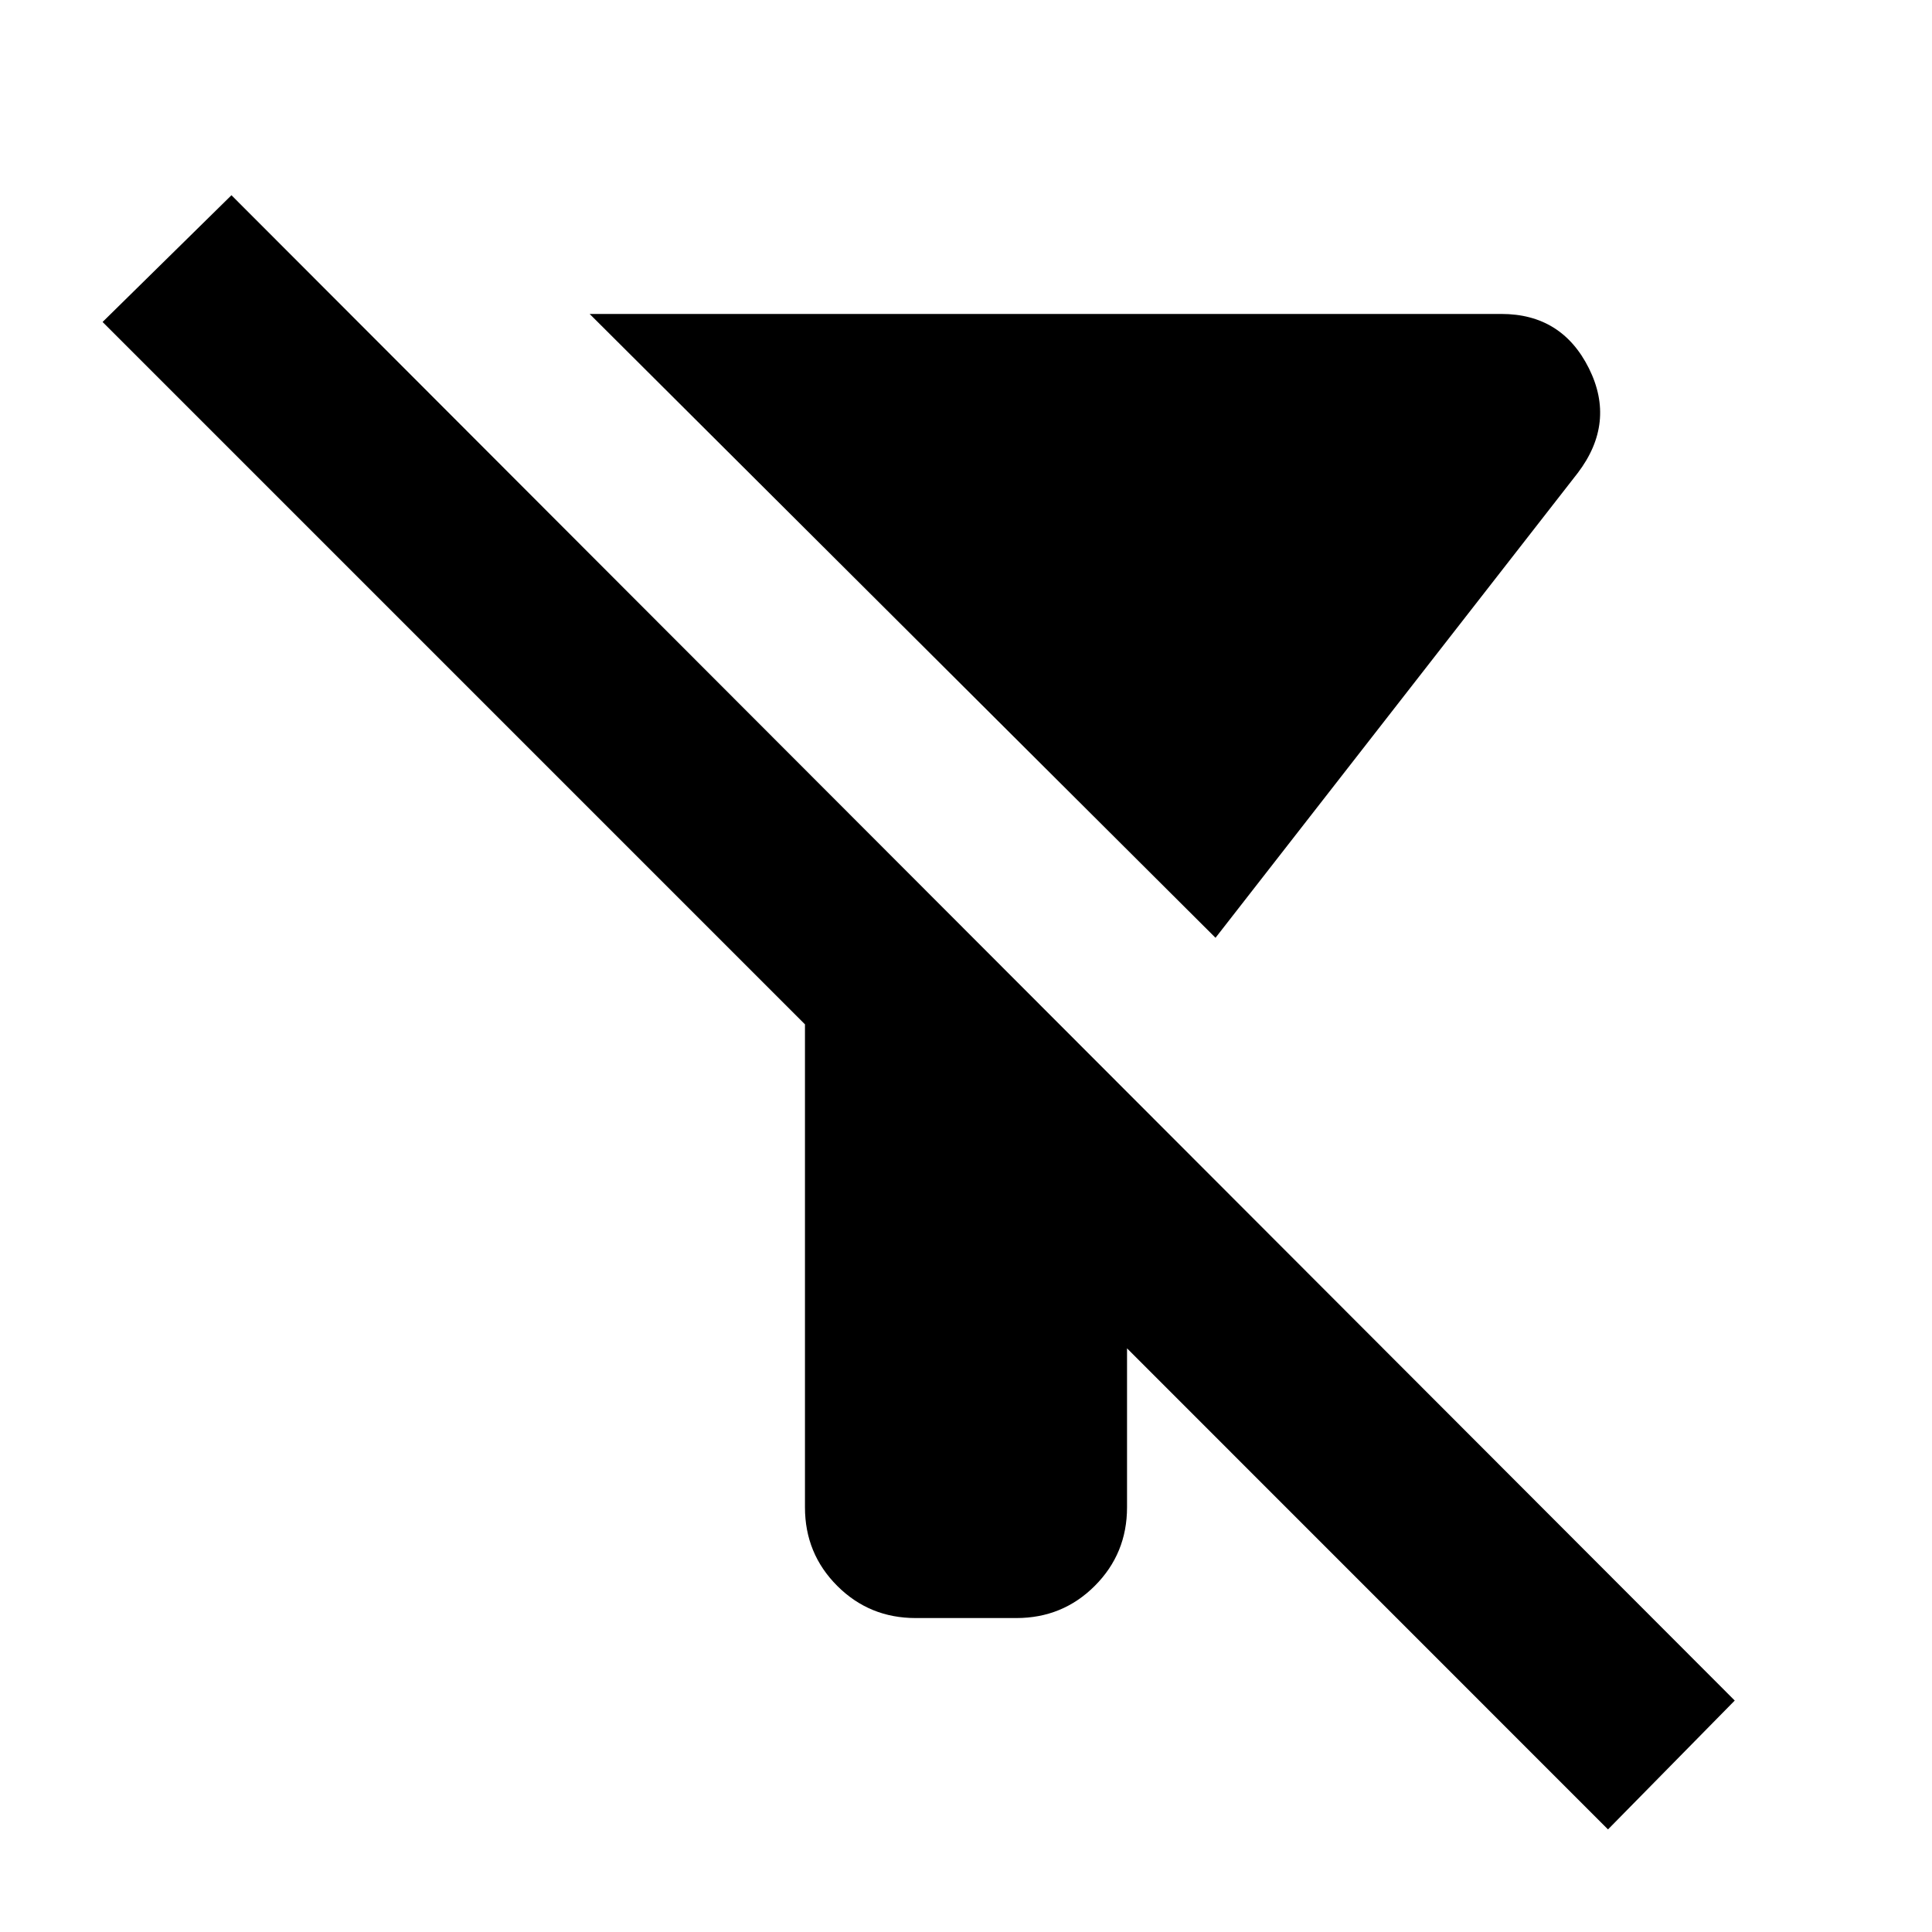 <svg xmlns="http://www.w3.org/2000/svg" height="20" width="20"><path d="M12.583 9.708 6.104 3.25h9.438q.625 0 .906.562.281.563-.115 1.084Zm4.063 9.23-4.979-4.98v1.646q0 .479-.334.813-.333.333-.812.333H9.479q-.479 0-.812-.333-.334-.334-.334-.813v-5L1.062 3.333l1.334-1.312 15.562 15.583Z"/></svg>